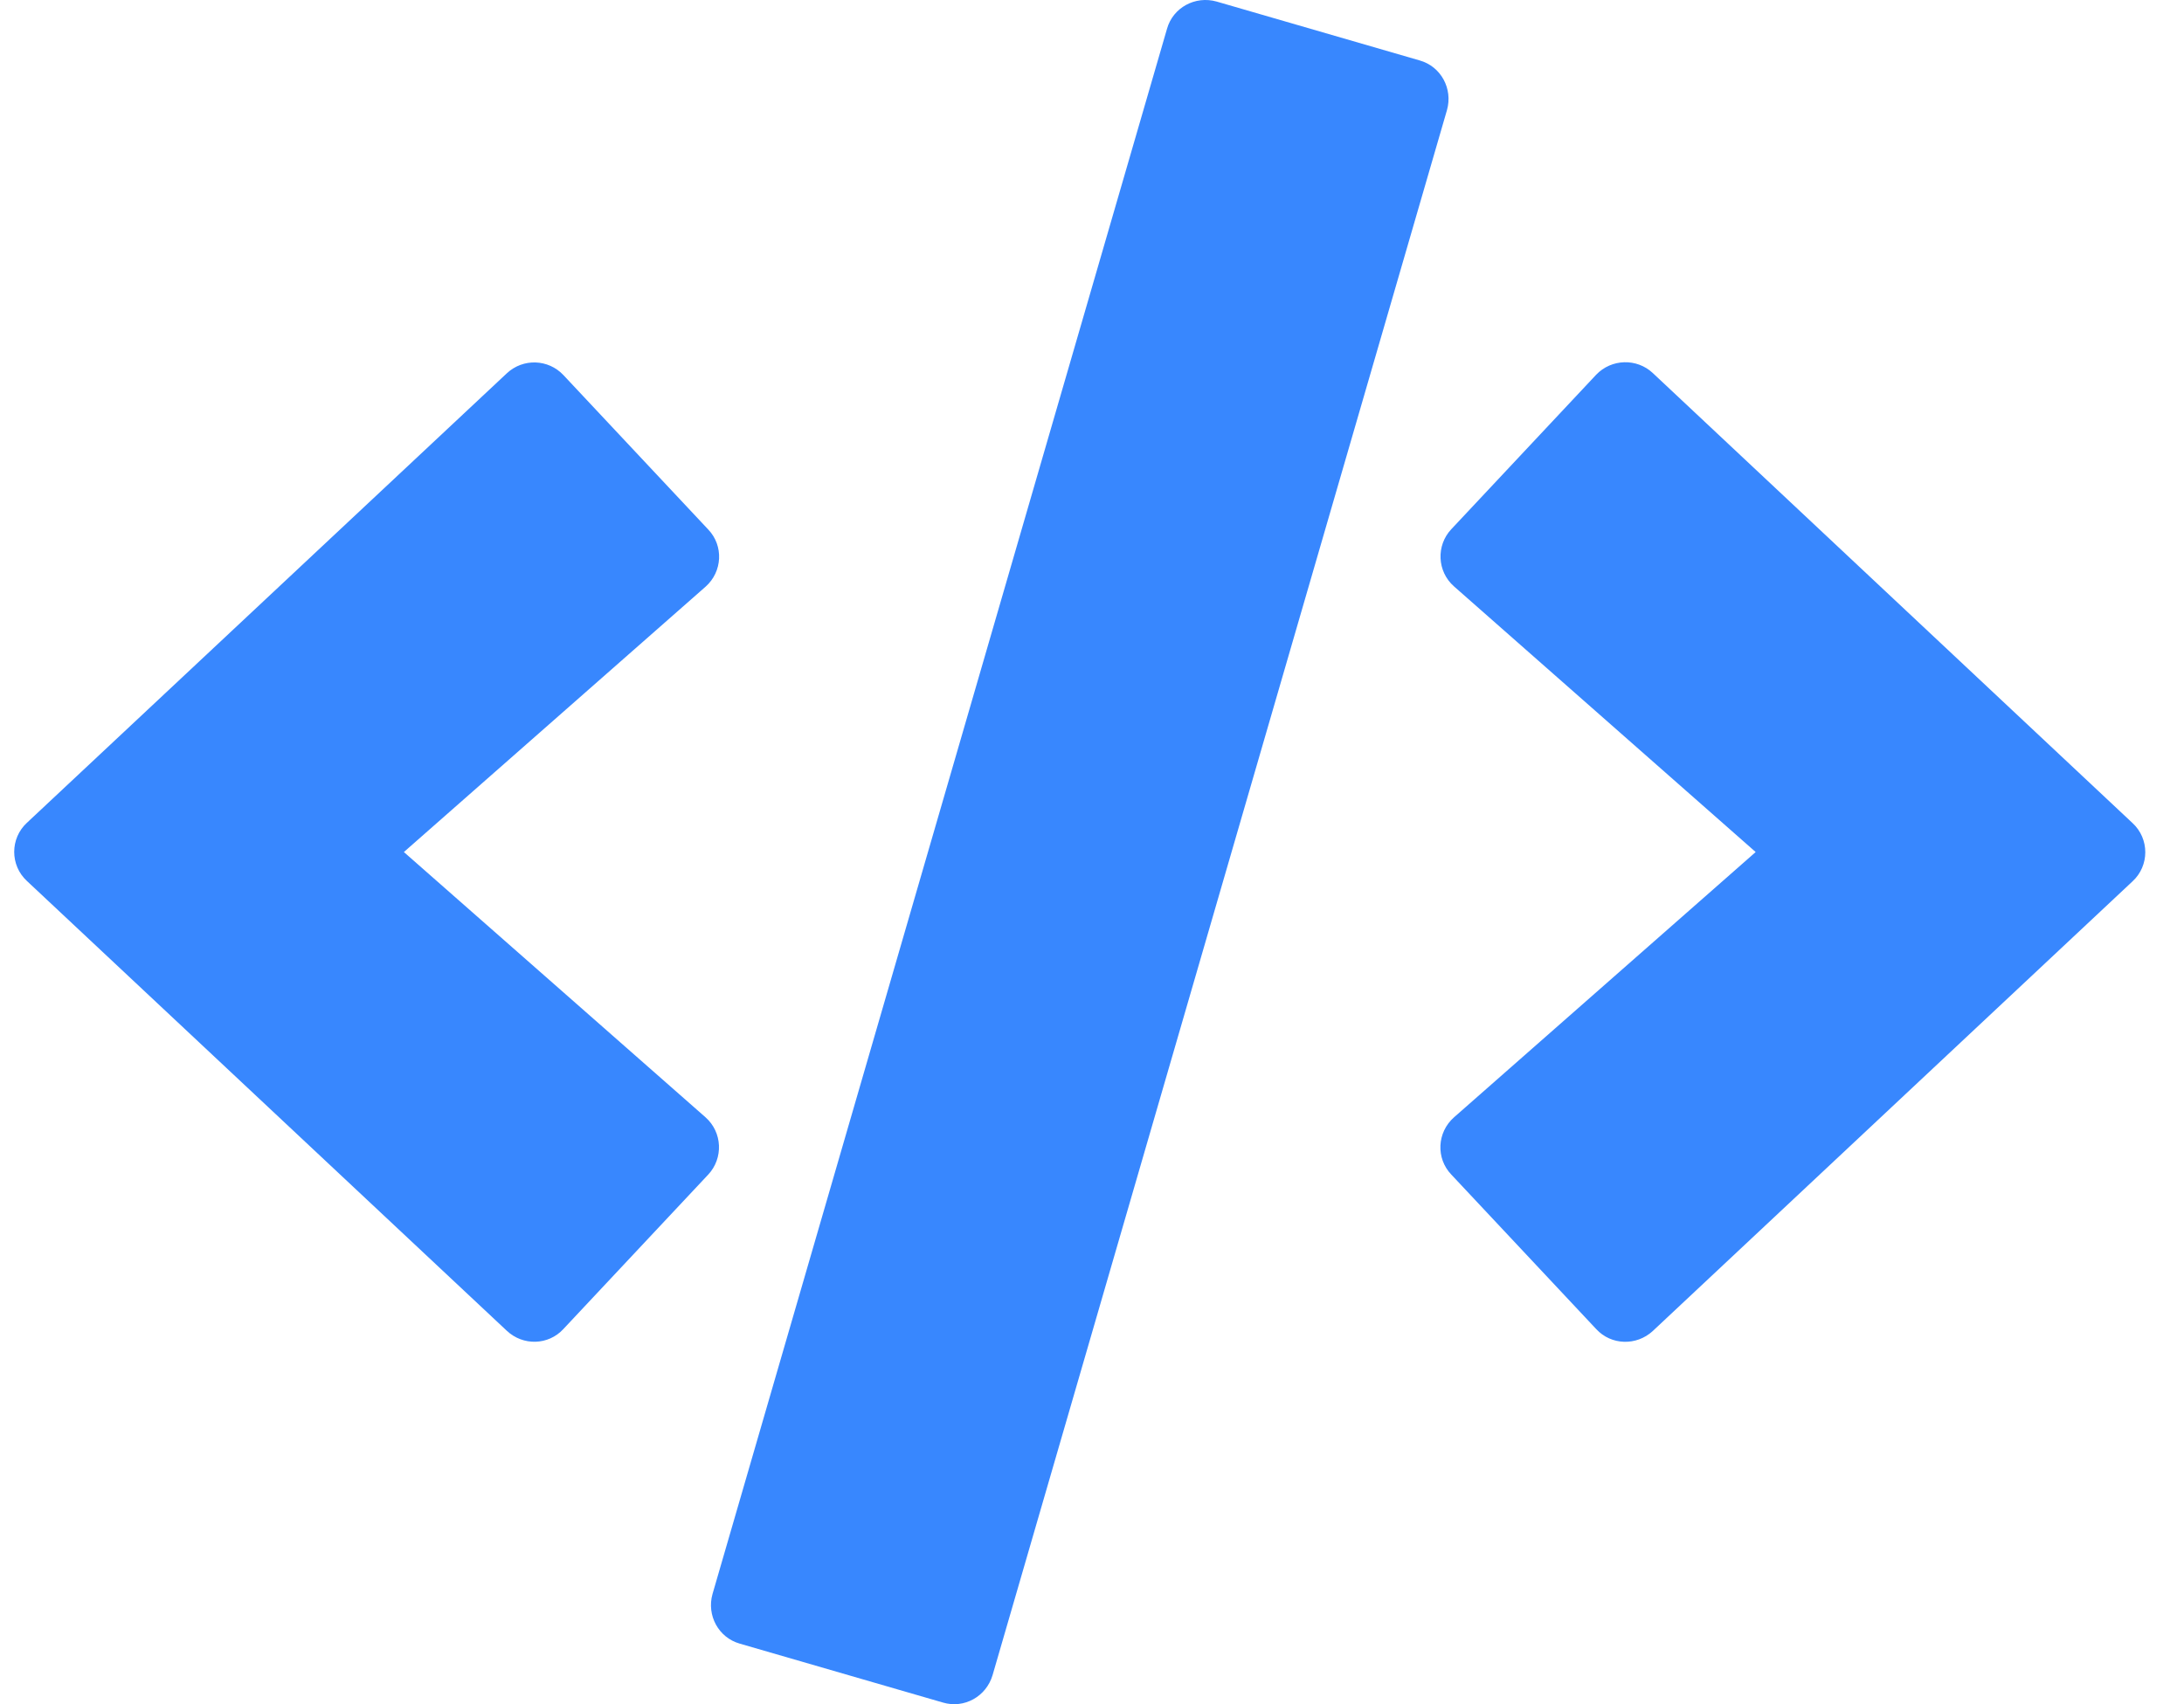 <svg width="41" height="32" viewBox="0 0 41 32" fill="none" xmlns="http://www.w3.org/2000/svg">
<path d="M17.701 31.969L13.888 30.863C13.488 30.75 13.263 30.331 13.376 29.931L21.908 0.541C22.02 0.141 22.439 -0.084 22.839 0.029L26.652 1.135C27.052 1.248 27.277 1.667 27.164 2.067L18.633 31.456C18.514 31.856 18.101 32.088 17.701 31.969ZM10.576 24.956L13.295 22.056C13.582 21.749 13.563 21.262 13.245 20.98L7.582 15.999L13.245 11.017C13.563 10.736 13.588 10.248 13.295 9.942L10.576 7.042C10.294 6.742 9.819 6.723 9.513 7.011L0.506 15.449C0.187 15.743 0.187 16.249 0.506 16.543L9.513 24.987C9.819 25.275 10.294 25.262 10.576 24.956ZM31.027 24.993L40.034 16.549C40.353 16.255 40.353 15.749 40.034 15.455L31.027 7.004C30.727 6.723 30.252 6.736 29.965 7.036L27.246 9.936C26.958 10.242 26.977 10.73 27.296 11.011L32.959 15.999L27.296 20.98C26.977 21.262 26.952 21.749 27.246 22.056L29.965 24.956C30.246 25.262 30.721 25.275 31.027 24.993Z" fill="#3887FE"/>
</svg>
